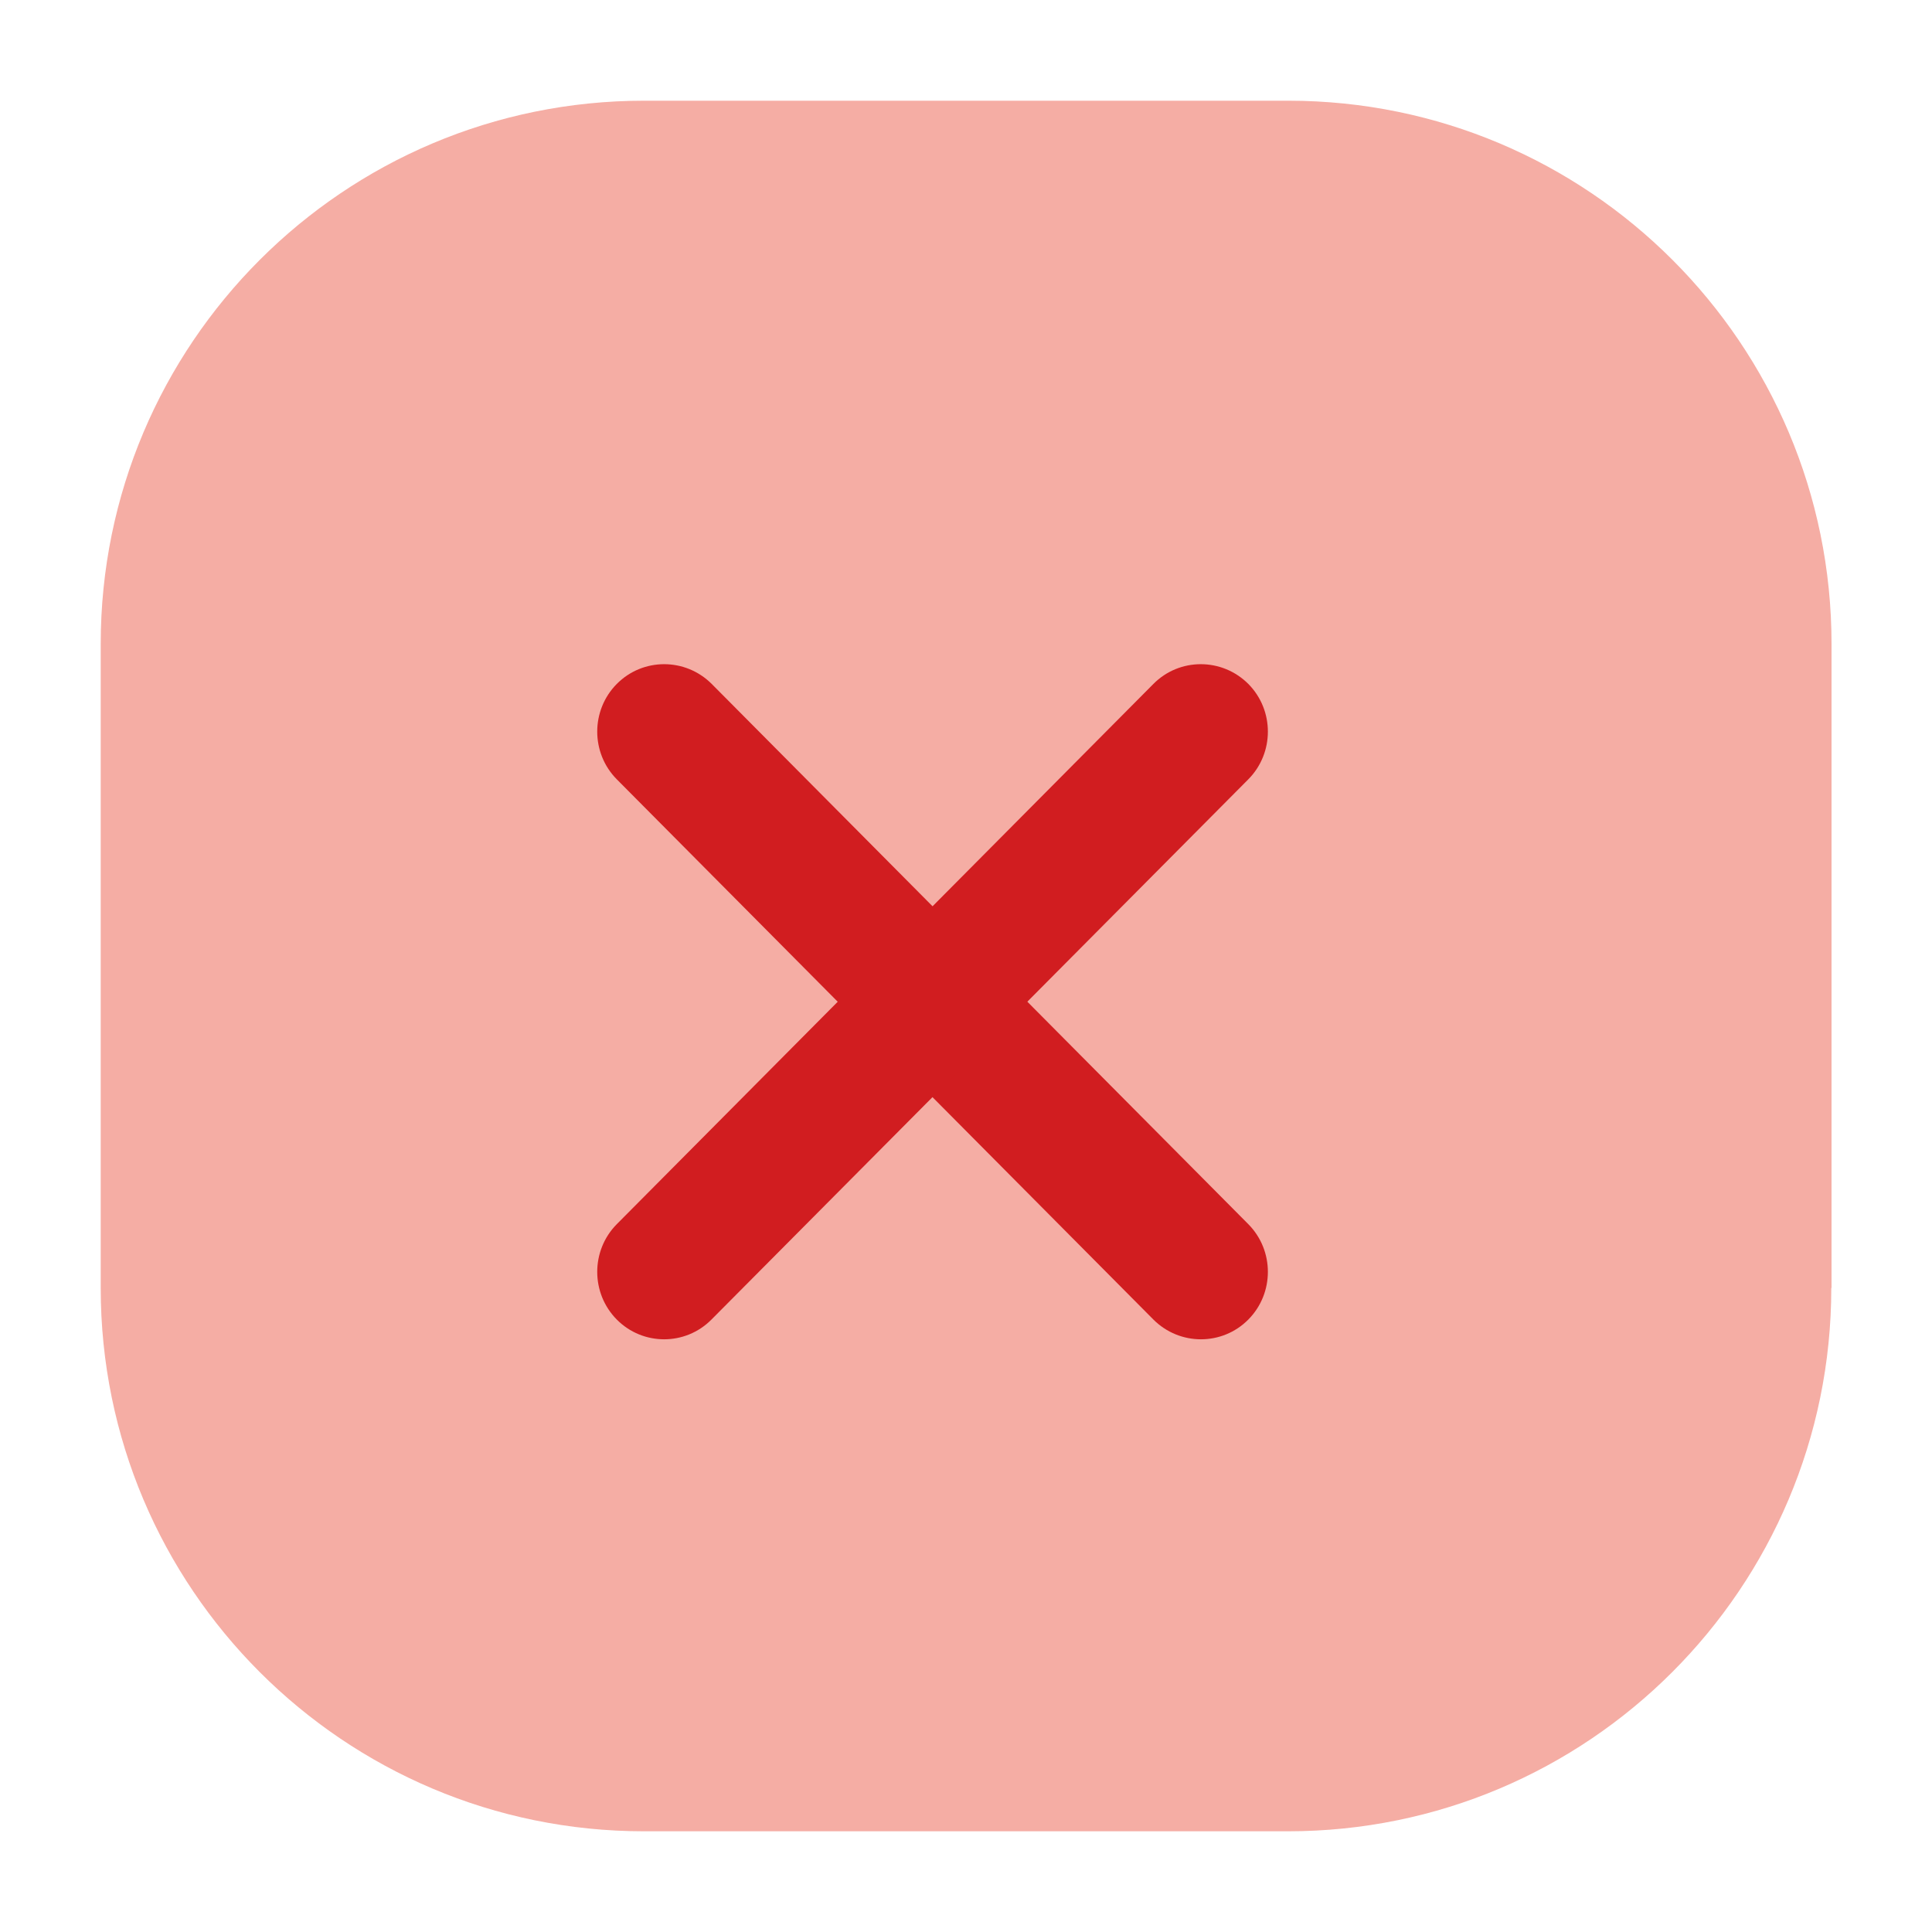 <?xml version="1.0" encoding="utf-8"?>
<!-- Generator: Adobe Illustrator 27.9.0, SVG Export Plug-In . SVG Version: 6.00 Build 0)  -->
<svg version="1.1" id="Layer_1" xmlns="http://www.w3.org/2000/svg" xmlns:xlink="http://www.w3.org/1999/xlink" x="0px" y="0px"
	 viewBox="0 0 800 800" style="enable-background:new 0 0 800 800;" xml:space="preserve">
<style type="text/css">
	.st0{opacity:0.55;fill-rule:evenodd;clip-rule:evenodd;fill:#ED6A5A;}
	.st1{fill-rule:evenodd;clip-rule:evenodd;fill:#D11D20;}
</style>
<g id="error-box">
	<path id="vector__x28_Stroke_x29_" class="st0" d="M758.3,533.3c0,124.3-100.7,225-225,225H266.7c-124.3,0-225-100.7-225-225V266.7
		c0-124.3,100.7-225,225-225h266.7c124.3,0,225,100.7,225,225V533.3z"/>
	<g>
		<path id="vector__x28_Stroke_x29__x5F_2" class="st1" d="M516.9,546.4c-10.8,10.9-28.4,10.9-39.3,0L255.4,322.7
			c-10.8-10.9-10.8-28.6,0-39.5c10.8-10.9,28.4-10.9,39.3,0l222.2,223.7C527.7,517.8,527.7,535.5,516.9,546.4z"/>
		<path id="vector__x28_Stroke_x29__x5F_3" class="st1" d="M255.4,546.4c-10.8-10.9-10.8-28.6,0-39.5l222.2-223.7
			c10.8-10.9,28.4-10.9,39.3,0c10.8,10.9,10.8,28.6,0,39.5L294.6,546.4C283.8,557.3,266.2,557.3,255.4,546.4z"/>
	</g>
</g>
</svg>
